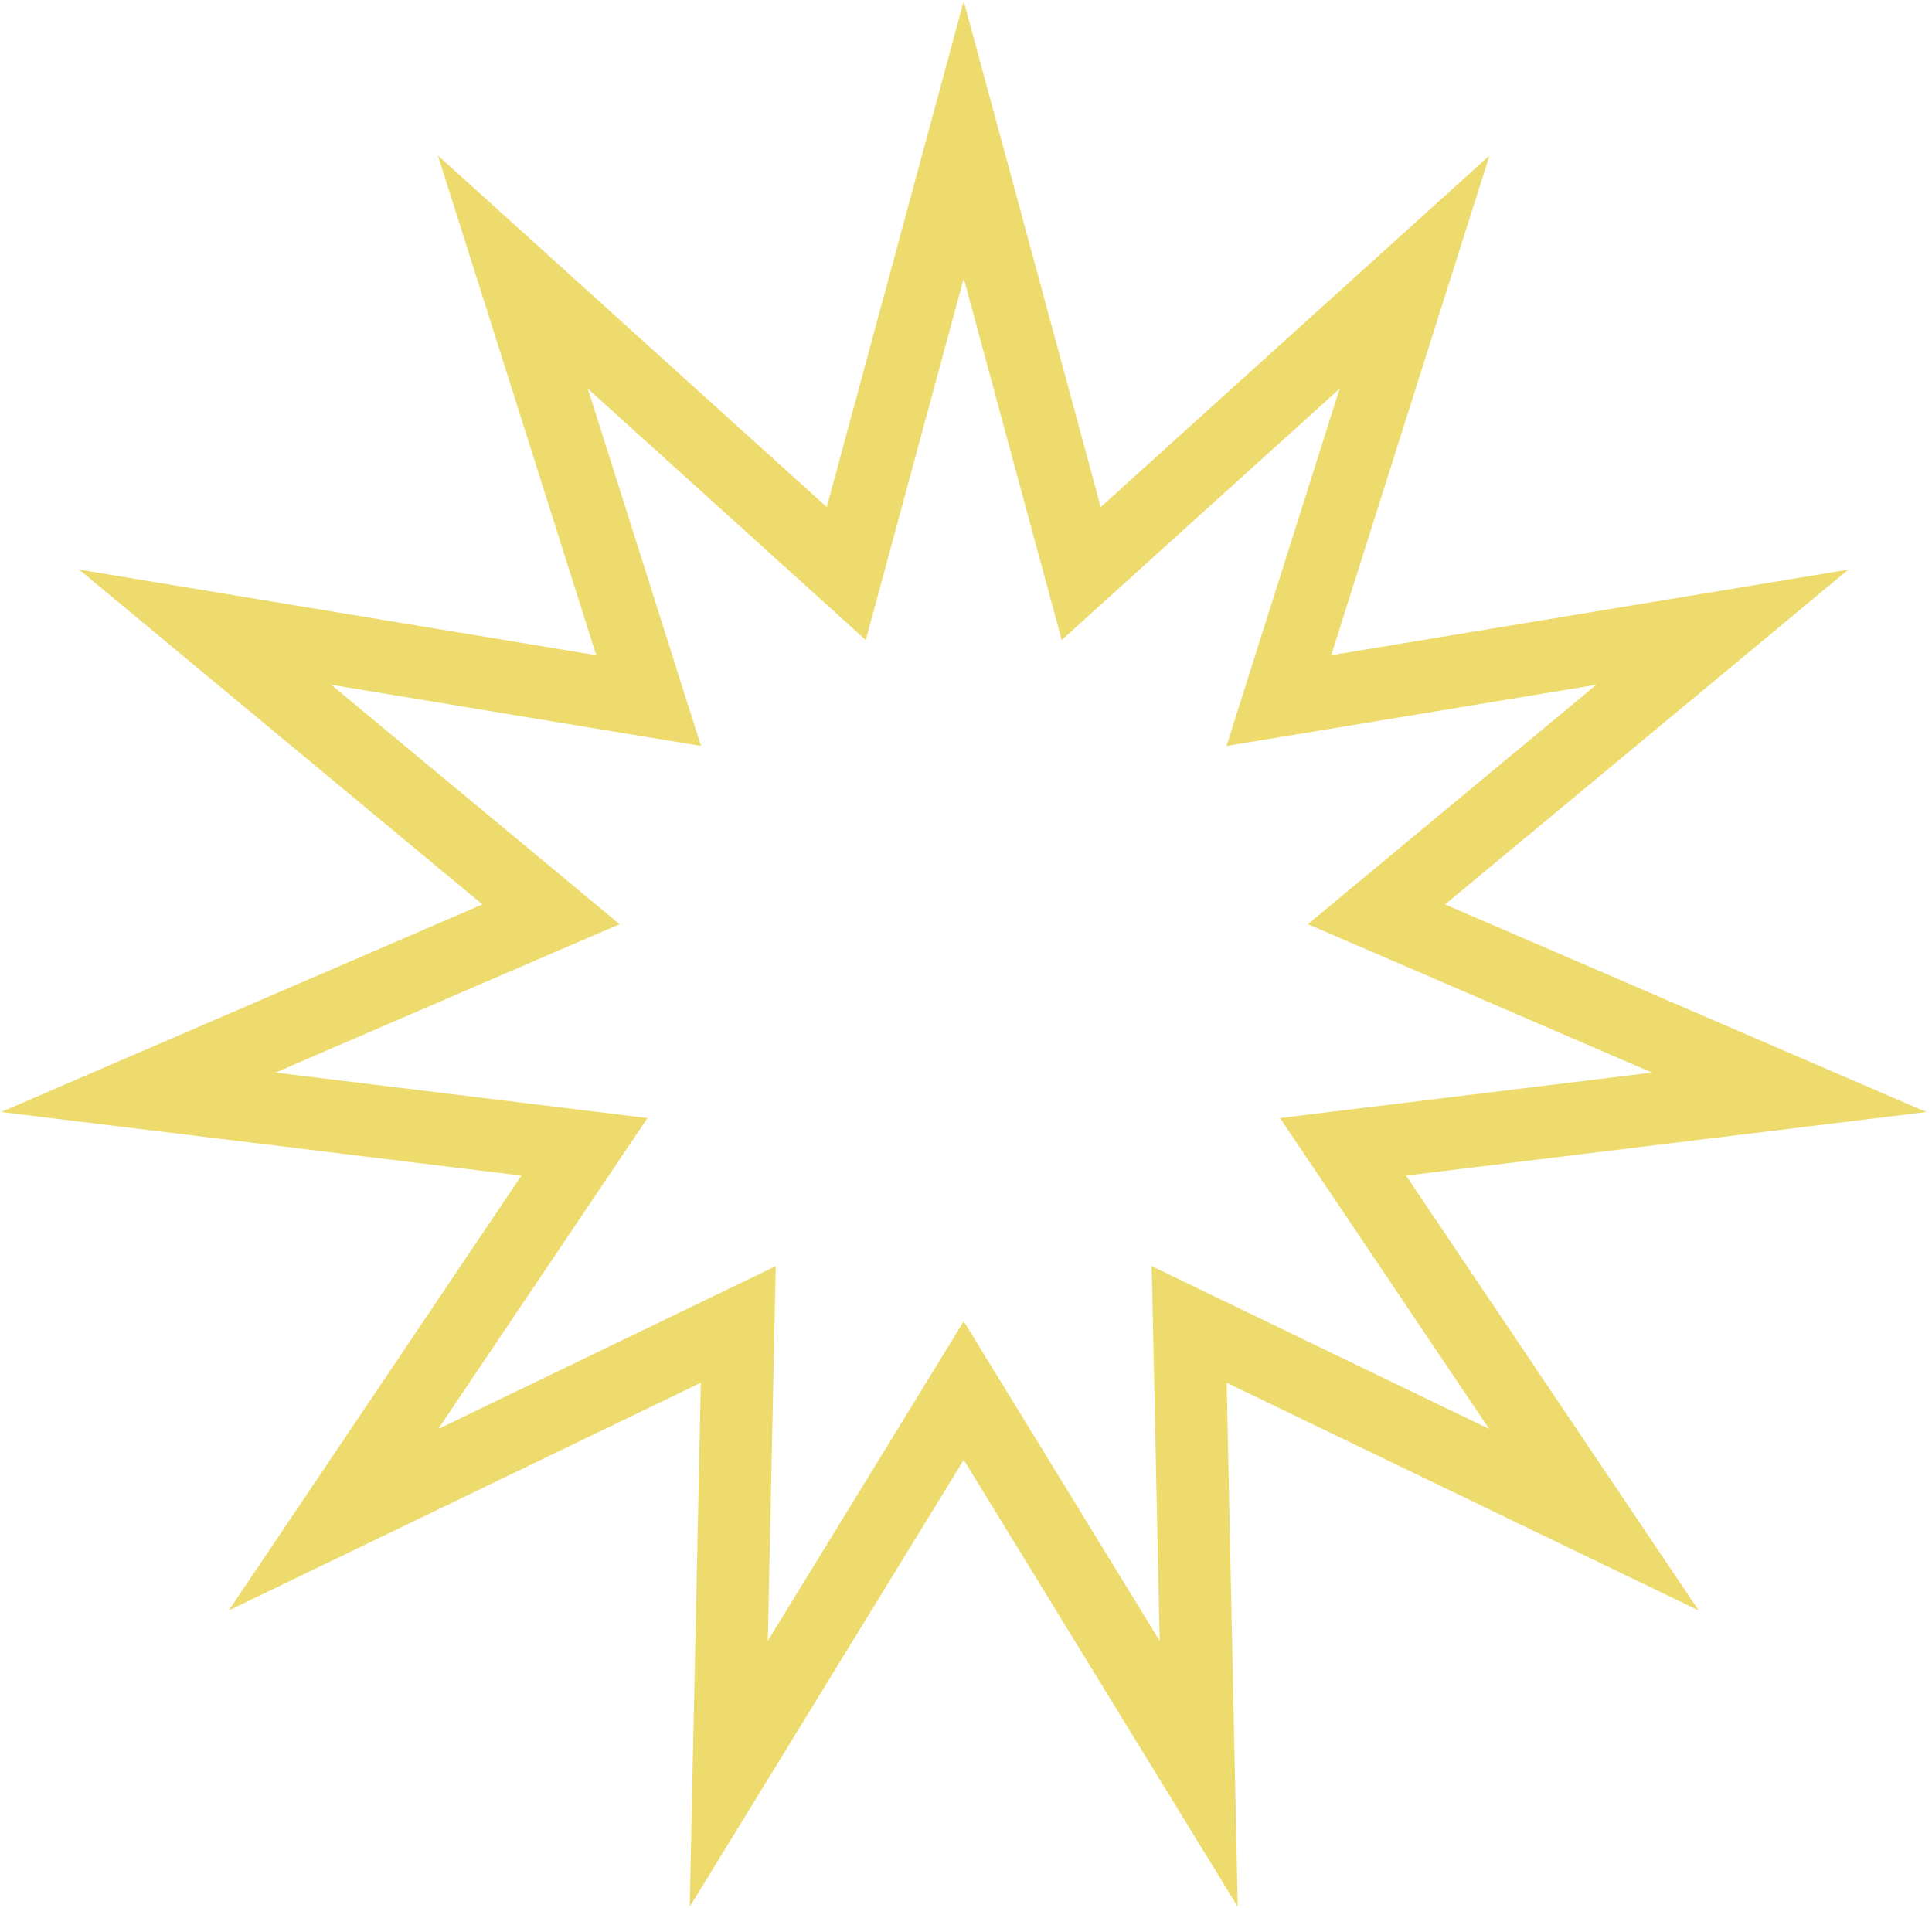 <svg width="80" height="79" viewBox="0 0 80 79" fill="none" xmlns="http://www.w3.org/2000/svg">
<path d="M44.126 21.37L44.771 23.75L46.599 22.096L58.574 11.267L53.699 26.66L52.955 29.01L55.387 28.608L71.317 25.971L58.893 36.285L56.996 37.86L59.26 38.836L74.086 45.231L58.06 47.19L55.612 47.489L56.989 49.535L66.003 62.93L51.462 55.914L49.241 54.842L49.294 57.306L49.635 73.45L41.195 59.684L39.906 57.582L38.618 59.684L30.177 73.45L30.519 57.306L30.571 54.842L28.351 55.914L13.809 62.93L22.824 49.535L24.201 47.489L21.753 47.19L5.726 45.231L20.552 38.836L22.816 37.86L20.919 36.285L8.495 25.971L24.425 28.608L26.858 29.01L26.113 26.66L21.237 11.267L33.213 22.096L35.042 23.75L35.687 21.37L39.906 5.786L44.126 21.37Z" stroke="#EEDB6D" stroke-width="3"/>
</svg>
